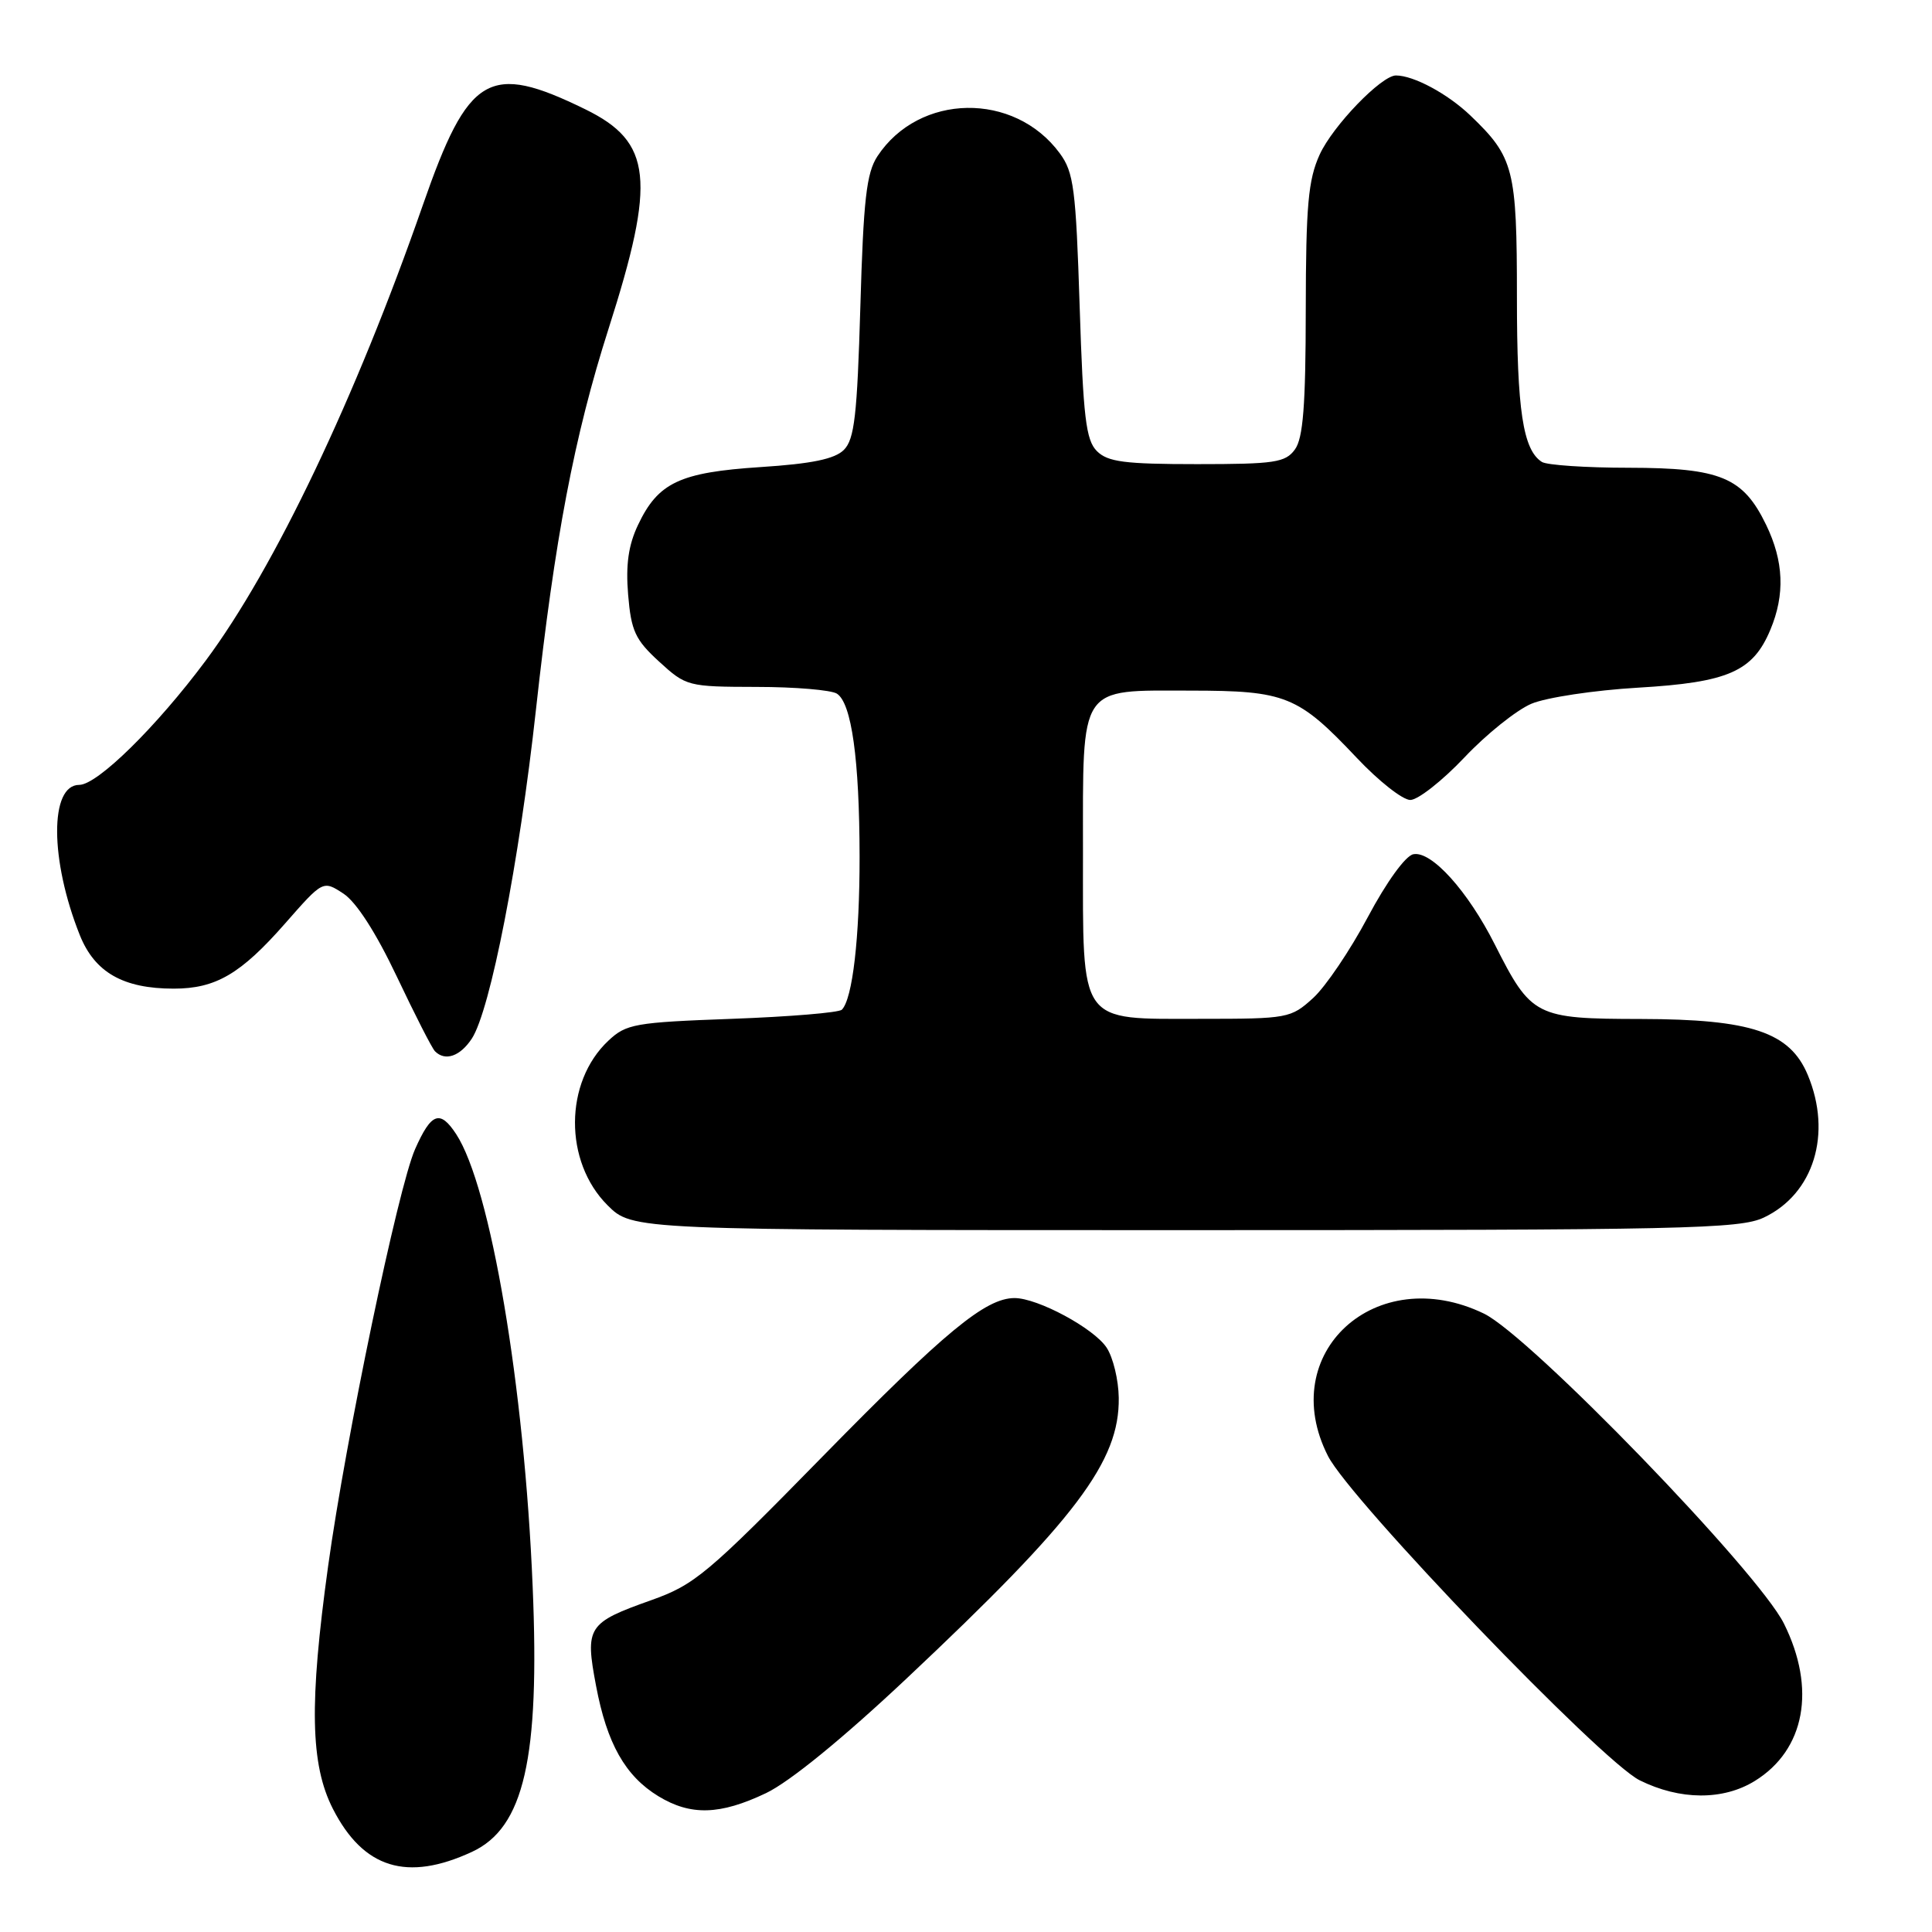 <?xml version="1.0" encoding="UTF-8" standalone="no"?>
<!DOCTYPE svg PUBLIC "-//W3C//DTD SVG 1.1//EN" "http://www.w3.org/Graphics/SVG/1.1/DTD/svg11.dtd" >
<svg xmlns="http://www.w3.org/2000/svg" xmlns:xlink="http://www.w3.org/1999/xlink" version="1.1" viewBox="0 0 256 256">
 <g >
 <path fill="currentColor"
d=" M 62.54 245.38 C 69.44 242.18 71.54 233.03 70.58 210.23 C 69.48 183.66 65.00 157.23 60.44 150.27 C 58.30 147.01 57.14 147.44 55.00 152.27 C 52.75 157.36 45.82 190.59 43.48 207.50 C 40.96 225.71 41.12 233.81 44.11 239.68 C 48.15 247.58 53.93 249.37 62.54 245.38 Z  M 101.50 237.60 C 104.61 236.12 111.66 230.38 120.18 222.36 C 142.59 201.28 148.36 193.64 148.24 185.21 C 148.21 182.85 147.49 179.87 146.64 178.58 C 144.96 176.01 137.51 172.00 134.43 172.00 C 130.58 172.01 125.21 176.45 109.00 192.99 C 93.72 208.59 92.04 209.99 86.27 212.04 C 77.85 215.03 77.50 215.57 78.98 223.38 C 80.42 231.03 82.85 235.33 87.24 238.01 C 91.52 240.61 95.39 240.51 101.50 237.60 Z  M 232.53 235.98 C 239.18 231.87 240.68 223.77 236.38 215.13 C 232.93 208.22 202.74 177.02 196.63 174.06 C 182.32 167.14 169.01 179.30 175.97 192.94 C 178.97 198.82 212.21 233.40 217.27 235.90 C 222.61 238.55 228.33 238.58 232.53 235.98 Z  M 233.72 161.33 C 240.34 158.19 242.79 150.22 239.54 142.44 C 237.17 136.76 232.05 135.05 217.44 135.02 C 203.45 135.00 202.91 134.72 198.07 125.15 C 194.50 118.07 189.68 112.72 187.28 113.19 C 186.24 113.38 183.72 116.87 181.25 121.51 C 178.91 125.91 175.65 130.74 173.99 132.25 C 171.05 134.92 170.65 135.00 159.14 135.00 C 142.79 135.00 143.50 136.00 143.50 112.93 C 143.50 90.50 142.83 91.50 157.78 91.51 C 170.37 91.52 172.00 92.18 179.77 100.41 C 182.67 103.49 185.86 106.00 186.87 106.00 C 187.88 106.00 191.10 103.47 194.03 100.38 C 196.95 97.28 200.96 94.08 202.92 93.25 C 204.89 92.42 211.25 91.46 217.05 91.12 C 229.00 90.42 232.27 88.98 234.58 83.45 C 236.54 78.78 236.36 74.37 234.02 69.54 C 230.97 63.24 227.99 62.00 215.85 61.98 C 210.16 61.98 204.97 61.63 204.31 61.21 C 201.80 59.62 201.00 54.33 201.00 39.39 C 201.00 22.37 200.60 20.83 194.84 15.31 C 191.82 12.42 187.31 10.00 184.97 10.00 C 183.04 10.00 176.59 16.69 174.86 20.49 C 173.34 23.84 173.04 27.21 173.02 41.06 C 173.01 53.75 172.67 58.07 171.58 59.56 C 170.32 61.29 168.89 61.50 158.62 61.50 C 149.01 61.50 146.78 61.21 145.34 59.77 C 143.89 58.31 143.53 55.31 143.06 40.59 C 142.56 25.03 142.28 22.83 140.43 20.32 C 134.41 12.12 121.77 12.33 116.26 20.71 C 114.81 22.93 114.41 26.43 114.00 40.67 C 113.58 55.03 113.22 58.21 111.82 59.61 C 110.61 60.82 107.59 61.45 100.78 61.89 C 90.07 62.59 87.20 63.94 84.54 69.56 C 83.27 72.23 82.90 74.83 83.23 78.80 C 83.63 83.60 84.17 84.77 87.33 87.66 C 90.91 90.94 91.14 91.00 100.24 91.02 C 105.33 91.02 110.13 91.43 110.89 91.91 C 112.84 93.15 113.88 100.61 113.90 113.50 C 113.91 124.23 112.97 132.36 111.55 133.79 C 111.16 134.18 104.61 134.72 97.00 135.00 C 84.12 135.47 82.98 135.67 80.61 137.90 C 74.76 143.39 74.71 153.91 80.49 159.69 C 83.80 163.00 83.80 163.00 157.00 163.00 C 223.30 163.00 230.53 162.84 233.72 161.33 Z  M 62.52 137.62 C 64.97 133.87 68.80 114.22 71.02 94.00 C 73.52 71.29 76.08 57.83 80.64 43.55 C 86.95 23.81 86.42 18.82 77.55 14.48 C 64.77 8.23 62.07 9.82 56.02 27.20 C 47.13 52.72 36.36 75.31 27.27 87.52 C 20.73 96.31 12.90 104.00 10.50 104.00 C 6.56 104.00 6.60 113.96 10.58 123.92 C 12.56 128.85 16.33 131.00 23.02 131.00 C 28.59 131.00 31.90 129.06 37.79 122.35 C 42.80 116.64 42.80 116.64 45.51 118.41 C 47.22 119.54 49.81 123.56 52.58 129.40 C 54.98 134.46 57.25 138.92 57.64 139.30 C 58.99 140.66 60.97 139.97 62.52 137.62 Z "/>
</g>
</svg>